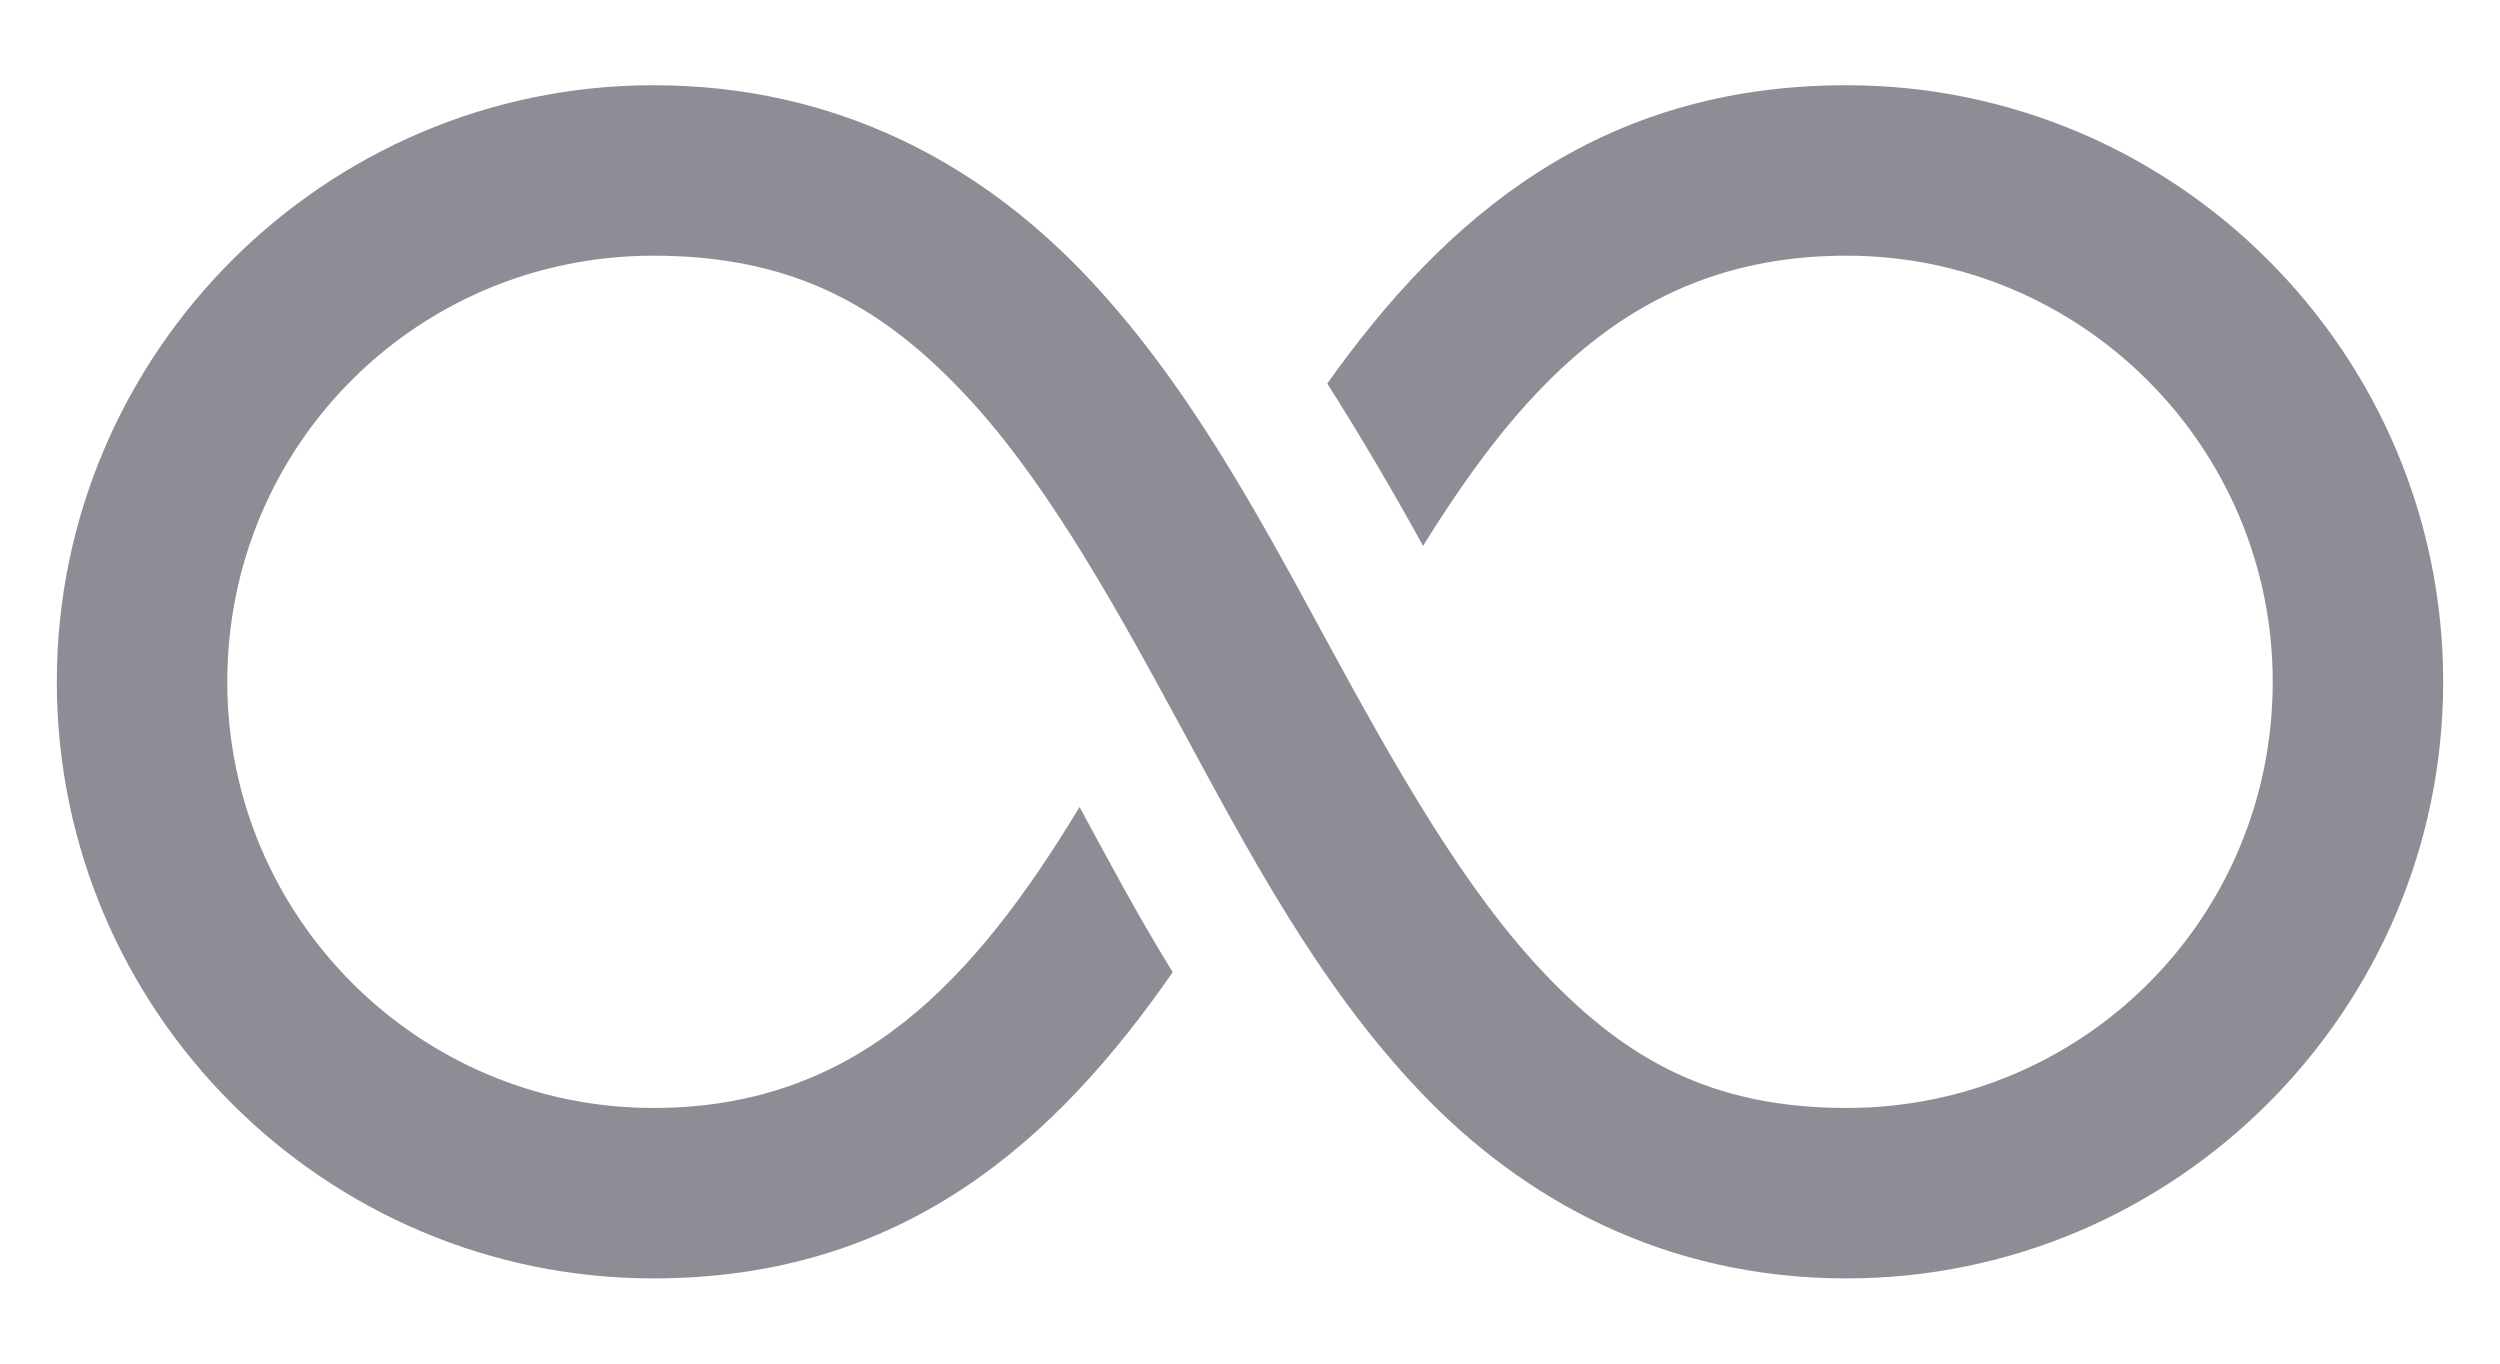 <svg width="22" height="12" viewBox="0 0 22 12" fill="none" xmlns="http://www.w3.org/2000/svg">
<path d="M5.75 0.75C2.859 0.75 0.5 3.109 0.5 6C0.5 8.895 2.855 11.25 5.75 11.25C7.947 11.25 9.289 10.043 10.32 8.555C10.013 8.059 9.755 7.571 9.5 7.102C8.58 8.622 7.548 9.75 5.75 9.75C3.682 9.75 2 8.069 2 6C2 3.92 3.67 2.25 5.75 2.25C6.963 2.25 7.734 2.683 8.445 3.422C9.157 4.16 9.758 5.227 10.367 6.352C10.977 7.477 11.595 8.66 12.5 9.609C13.405 10.559 14.653 11.25 16.25 11.25C19.141 11.25 21.5 8.891 21.5 6C21.5 3.105 19.145 0.75 16.25 0.75C14.065 0.75 12.714 1.919 11.68 3.375C11.987 3.861 12.268 4.339 12.523 4.804C13.438 3.328 14.457 2.25 16.25 2.25C18.319 2.25 20 3.932 20 6C20 8.08 18.33 9.75 16.25 9.75C15.057 9.75 14.307 9.316 13.602 8.578C12.895 7.84 12.292 6.773 11.68 5.648C11.068 4.523 10.438 3.34 9.523 2.39C8.609 1.442 7.361 0.75 5.75 0.75Z" fill="#8D8D96"/>
</svg>
